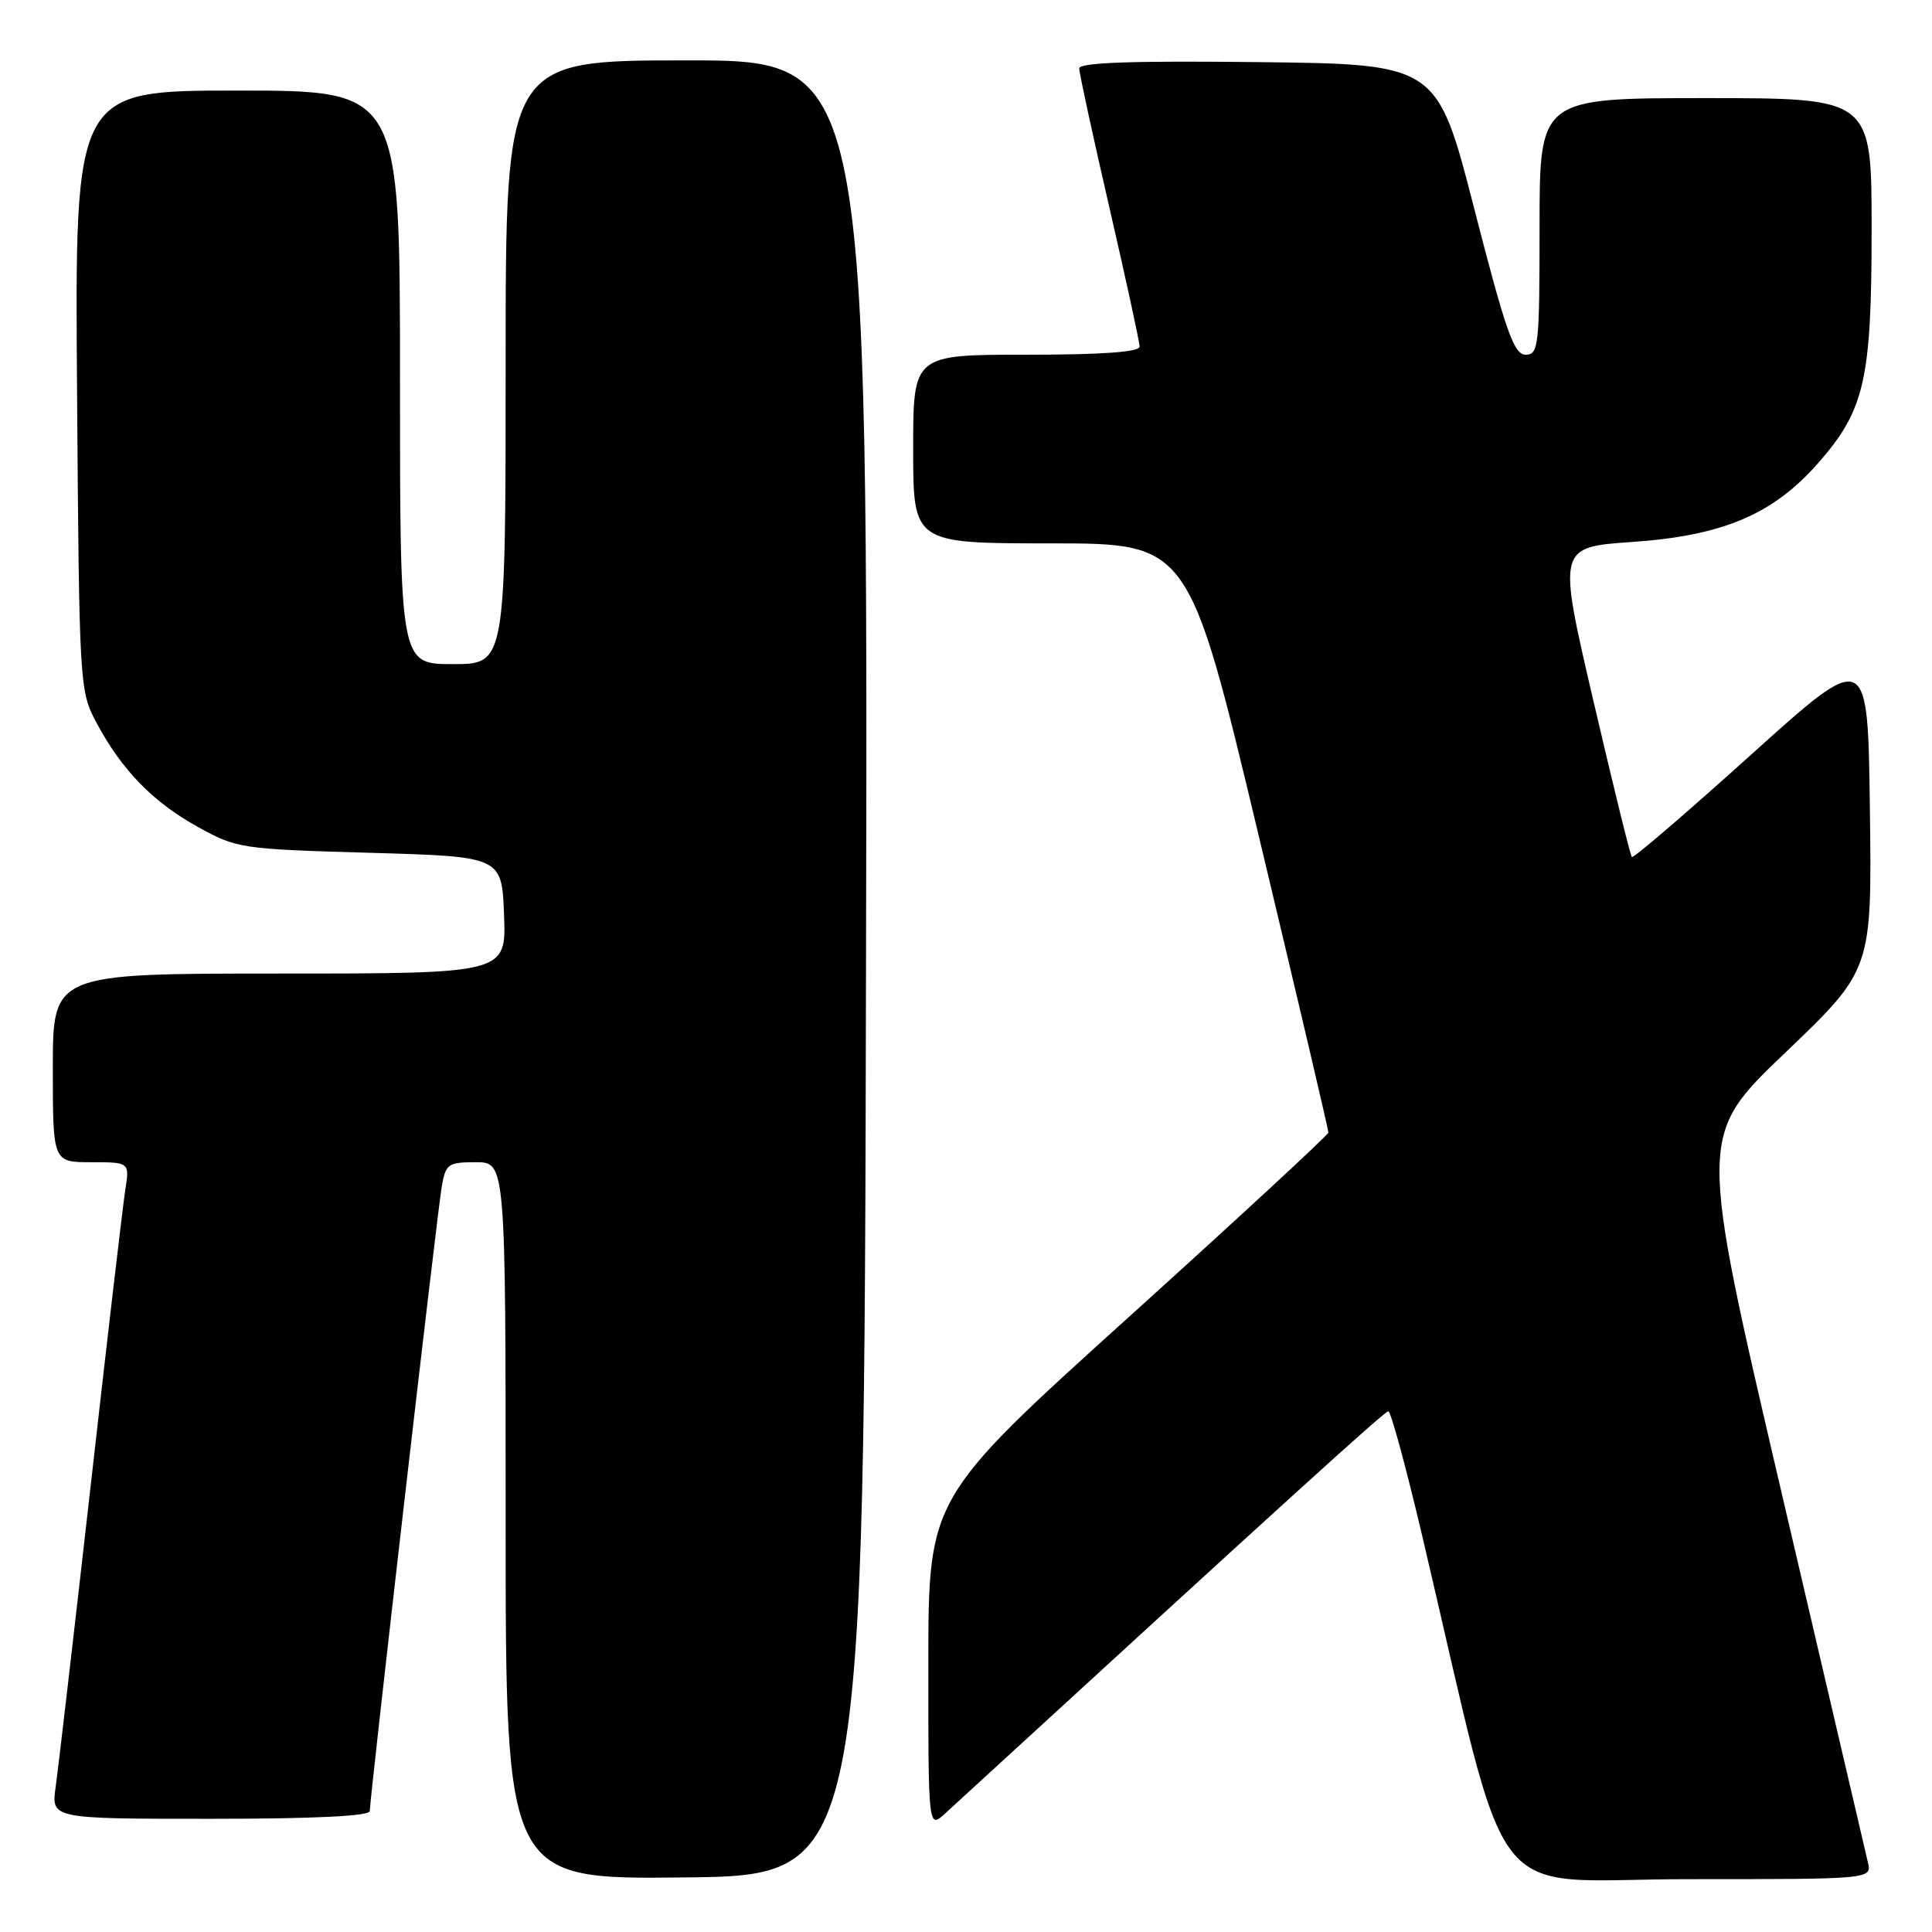 <?xml version="1.0" encoding="UTF-8" standalone="no"?>
<!DOCTYPE svg PUBLIC "-//W3C//DTD SVG 1.1//EN" "http://www.w3.org/Graphics/SVG/1.1/DTD/svg11.dtd" >
<svg xmlns="http://www.w3.org/2000/svg" xmlns:xlink="http://www.w3.org/1999/xlink" version="1.1" viewBox="0 0 256 256">
 <g >
 <path fill="currentColor"
d=" M 114.75 128.25 C 115.01 8.00 115.01 8.00 91.00 8.00 C 67.00 8.00 67.00 8.00 67.00 48.00 C 67.00 88.00 67.00 88.00 60.00 88.00 C 53.00 88.00 53.00 88.00 53.00 50.00 C 53.00 12.00 53.00 12.00 31.46 12.00 C 9.91 12.00 9.91 12.00 10.21 51.75 C 10.49 90.81 10.54 91.57 12.76 95.72 C 16.12 102.02 20.24 106.26 26.18 109.55 C 31.37 112.43 31.93 112.51 49.00 113.00 C 66.50 113.50 66.50 113.50 66.79 121.25 C 67.08 129.00 67.08 129.00 37.04 129.00 C 7.00 129.00 7.00 129.00 7.00 141.50 C 7.00 154.00 7.00 154.00 12.09 154.00 C 17.18 154.00 17.18 154.00 16.59 157.75 C 16.27 159.81 14.20 177.47 12.00 197.00 C 9.79 216.53 7.71 234.41 7.38 236.75 C 6.77 241.00 6.77 241.00 27.89 241.00 C 41.70 241.00 49.00 240.64 49.00 239.97 C 49.00 238.24 57.93 160.72 58.53 157.25 C 59.05 154.23 59.37 154.00 63.05 154.00 C 67.00 154.00 67.00 154.00 67.00 201.52 C 67.00 249.04 67.00 249.04 90.75 248.77 C 114.50 248.50 114.50 248.50 114.75 128.25 Z  M 247.50 246.75 C 247.21 245.51 242.03 223.35 236.00 197.50 C 225.03 150.50 225.03 150.50 236.54 139.50 C 248.04 128.50 248.04 128.50 247.77 107.28 C 247.50 86.06 247.50 86.06 232.04 99.99 C 223.54 107.65 216.43 113.76 216.23 113.56 C 216.03 113.37 213.74 104.05 211.13 92.85 C 206.39 72.50 206.39 72.50 216.30 71.81 C 228.28 70.98 234.92 68.17 240.89 61.39 C 247.08 54.35 248.00 50.34 248.00 30.32 C 248.00 13.00 248.00 13.00 226.00 13.00 C 204.00 13.00 204.00 13.00 204.00 30.00 C 204.00 45.84 203.87 47.00 202.16 47.00 C 200.61 47.00 199.54 43.99 195.37 27.75 C 190.43 8.50 190.43 8.50 166.71 8.23 C 150.01 8.04 143.00 8.29 143.00 9.06 C 143.00 9.66 144.80 17.96 147.00 27.50 C 149.20 37.04 151.00 45.33 151.00 45.92 C 151.00 46.65 146.07 47.00 136.00 47.00 C 121.00 47.00 121.00 47.00 121.00 59.50 C 121.00 72.00 121.00 72.00 139.26 72.00 C 157.53 72.00 157.53 72.00 166.79 110.75 C 171.88 132.06 176.04 149.76 176.02 150.07 C 176.01 150.38 164.08 161.41 149.51 174.57 C 123.02 198.50 123.02 198.50 123.01 220.42 C 123.00 242.35 123.00 242.35 125.25 240.28 C 170.58 198.71 183.47 187.00 183.96 187.00 C 184.29 187.00 186.28 194.31 188.39 203.25 C 200.41 254.28 196.34 249.00 223.65 249.00 C 248.04 249.00 248.04 249.00 247.50 246.75 Z "/>
</g>
</svg>